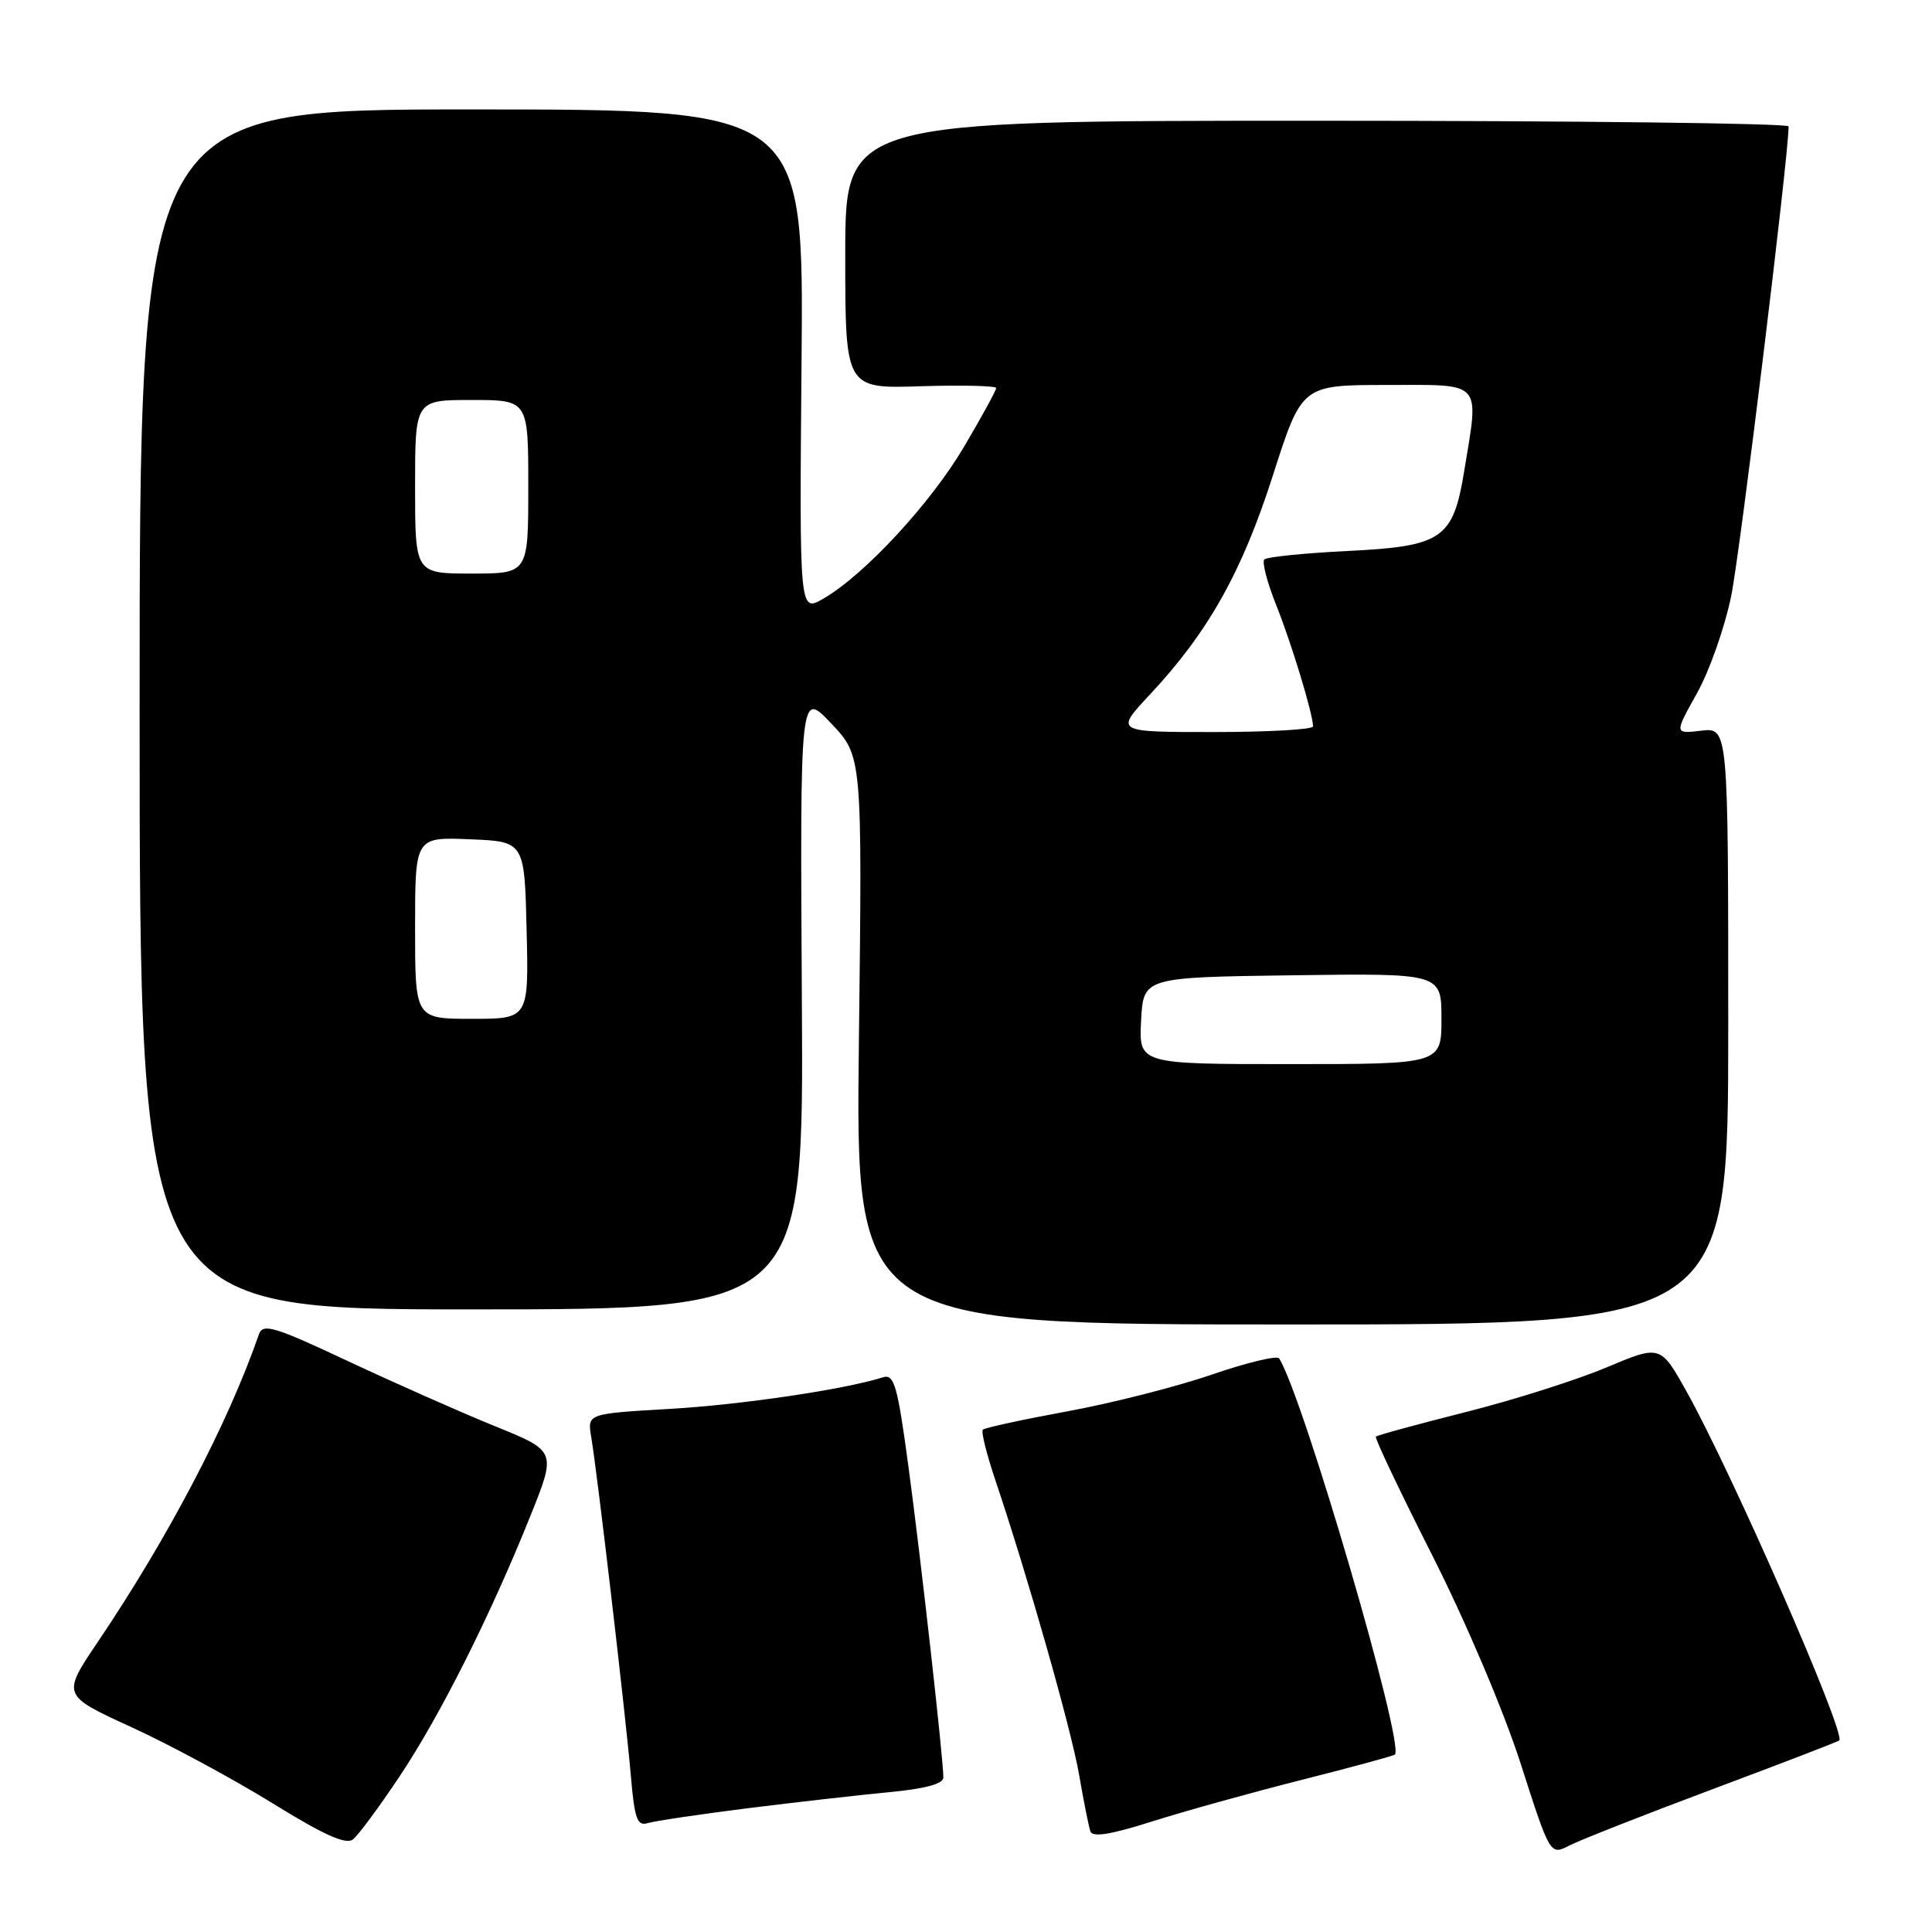 <?xml version="1.0" encoding="UTF-8" standalone="no"?>
<!DOCTYPE svg PUBLIC "-//W3C//DTD SVG 1.1//EN" "http://www.w3.org/Graphics/SVG/1.1/DTD/svg11.dtd" >
<svg xmlns="http://www.w3.org/2000/svg" xmlns:xlink="http://www.w3.org/1999/xlink" version="1.1" viewBox="0 0 256 256">
 <g >
 <path fill="currentColor"
d=" M 226.97 237.06 C 236.03 233.67 243.56 230.77 243.71 230.62 C 244.63 229.71 229.52 195.19 223.47 184.37 C 220.01 178.19 220.01 178.19 212.82 181.21 C 208.87 182.87 200.46 185.54 194.13 187.13 C 187.80 188.73 182.48 190.18 182.31 190.36 C 182.13 190.54 185.49 197.61 189.78 206.09 C 194.27 214.97 199.23 226.66 201.49 233.67 C 205.40 245.85 205.40 245.85 207.95 244.54 C 209.35 243.82 217.91 240.45 226.97 237.06 Z  M 52.90 235.45 C 58.27 227.43 64.98 214.08 70.27 200.89 C 73.73 192.28 73.73 192.28 65.61 188.99 C 61.15 187.18 52.42 183.31 46.20 180.40 C 36.35 175.77 34.83 175.31 34.31 176.80 C 30.21 188.62 22.32 203.68 12.97 217.55 C 8.19 224.63 8.19 224.63 17.40 228.85 C 22.47 231.17 30.86 235.70 36.06 238.91 C 42.89 243.14 45.85 244.47 46.77 243.73 C 47.47 243.18 50.23 239.45 52.90 235.45 Z  M 172.41 235.86 C 179.06 234.18 184.65 232.66 184.83 232.49 C 186.16 231.22 172.73 185.23 169.50 180.00 C 169.24 179.58 165.23 180.54 160.60 182.13 C 155.96 183.73 147.33 185.93 141.42 187.01 C 135.51 188.10 130.48 189.19 130.23 189.44 C 129.98 189.68 130.74 192.73 131.91 196.19 C 136.22 209.00 141.92 229.05 142.99 235.18 C 143.59 238.66 144.26 242.02 144.48 242.66 C 144.75 243.48 147.16 243.10 152.60 241.37 C 156.85 240.02 165.77 237.54 172.41 235.86 Z  M 99.00 239.61 C 105.33 238.82 113.76 237.86 117.75 237.48 C 122.55 237.03 125.00 236.37 125.00 235.54 C 125.00 233.05 121.99 206.26 120.36 194.23 C 118.92 183.55 118.48 182.03 117.00 182.50 C 111.93 184.11 98.17 186.15 88.66 186.69 C 77.82 187.32 77.82 187.32 78.34 190.41 C 79.14 195.11 82.94 227.60 83.59 235.29 C 84.08 241.02 84.43 242.00 85.83 241.57 C 86.75 241.29 92.67 240.41 99.00 239.61 Z  M 229.00 135.95 C 229.00 96.40 229.00 96.40 225.42 96.82 C 221.85 97.24 221.85 97.24 224.85 91.87 C 226.51 88.92 228.55 83.10 229.40 78.93 C 230.58 73.14 237.00 20.63 237.00 16.75 C 237.00 16.34 208.88 16.00 174.50 16.00 C 112.00 16.00 112.00 16.00 112.00 33.75 C 112.00 51.50 112.00 51.50 122.00 51.18 C 127.50 51.01 132.00 51.12 132.00 51.42 C 132.00 51.72 130.09 55.22 127.75 59.18 C 123.32 66.70 114.53 76.19 109.09 79.33 C 105.92 81.16 105.92 81.16 106.21 47.83 C 106.50 14.50 106.50 14.50 62.50 14.50 C 18.50 14.50 18.50 14.50 18.50 94.00 C 18.50 173.50 18.50 173.50 62.50 173.50 C 106.50 173.50 106.50 173.50 106.25 132.50 C 106.01 91.50 106.01 91.50 110.13 95.85 C 114.26 100.20 114.26 100.20 113.81 137.85 C 113.36 175.50 113.36 175.50 171.18 175.50 C 229.00 175.50 229.00 175.50 229.00 135.95 Z  M 151.20 135.25 C 151.50 129.50 151.50 129.50 171.25 129.23 C 191.00 128.96 191.00 128.96 191.00 134.98 C 191.00 141.00 191.00 141.00 170.95 141.00 C 150.90 141.00 150.90 141.00 151.20 135.25 Z  M 55.00 122.96 C 55.00 110.91 55.00 110.91 62.25 111.21 C 69.50 111.50 69.50 111.50 69.78 123.25 C 70.06 135.00 70.06 135.00 62.53 135.00 C 55.00 135.00 55.00 135.00 55.00 122.96 Z  M 152.34 92.06 C 160.09 83.78 164.56 75.82 168.67 62.98 C 172.50 51.02 172.50 51.02 183.75 51.01 C 196.61 51.00 196.00 50.32 194.01 62.45 C 192.54 71.42 191.12 72.39 178.55 73.01 C 172.82 73.29 167.87 73.80 167.53 74.13 C 167.20 74.47 167.90 77.16 169.08 80.12 C 171.10 85.14 173.96 94.56 173.99 96.25 C 173.99 96.66 168.09 97.00 160.86 97.00 C 147.73 97.00 147.73 97.00 152.34 92.06 Z  M 55.00 64.50 C 55.00 53.00 55.00 53.00 62.50 53.00 C 70.00 53.00 70.00 53.00 70.00 64.50 C 70.00 76.00 70.00 76.00 62.50 76.00 C 55.00 76.00 55.00 76.00 55.00 64.50 Z "/>
</g>
</svg>